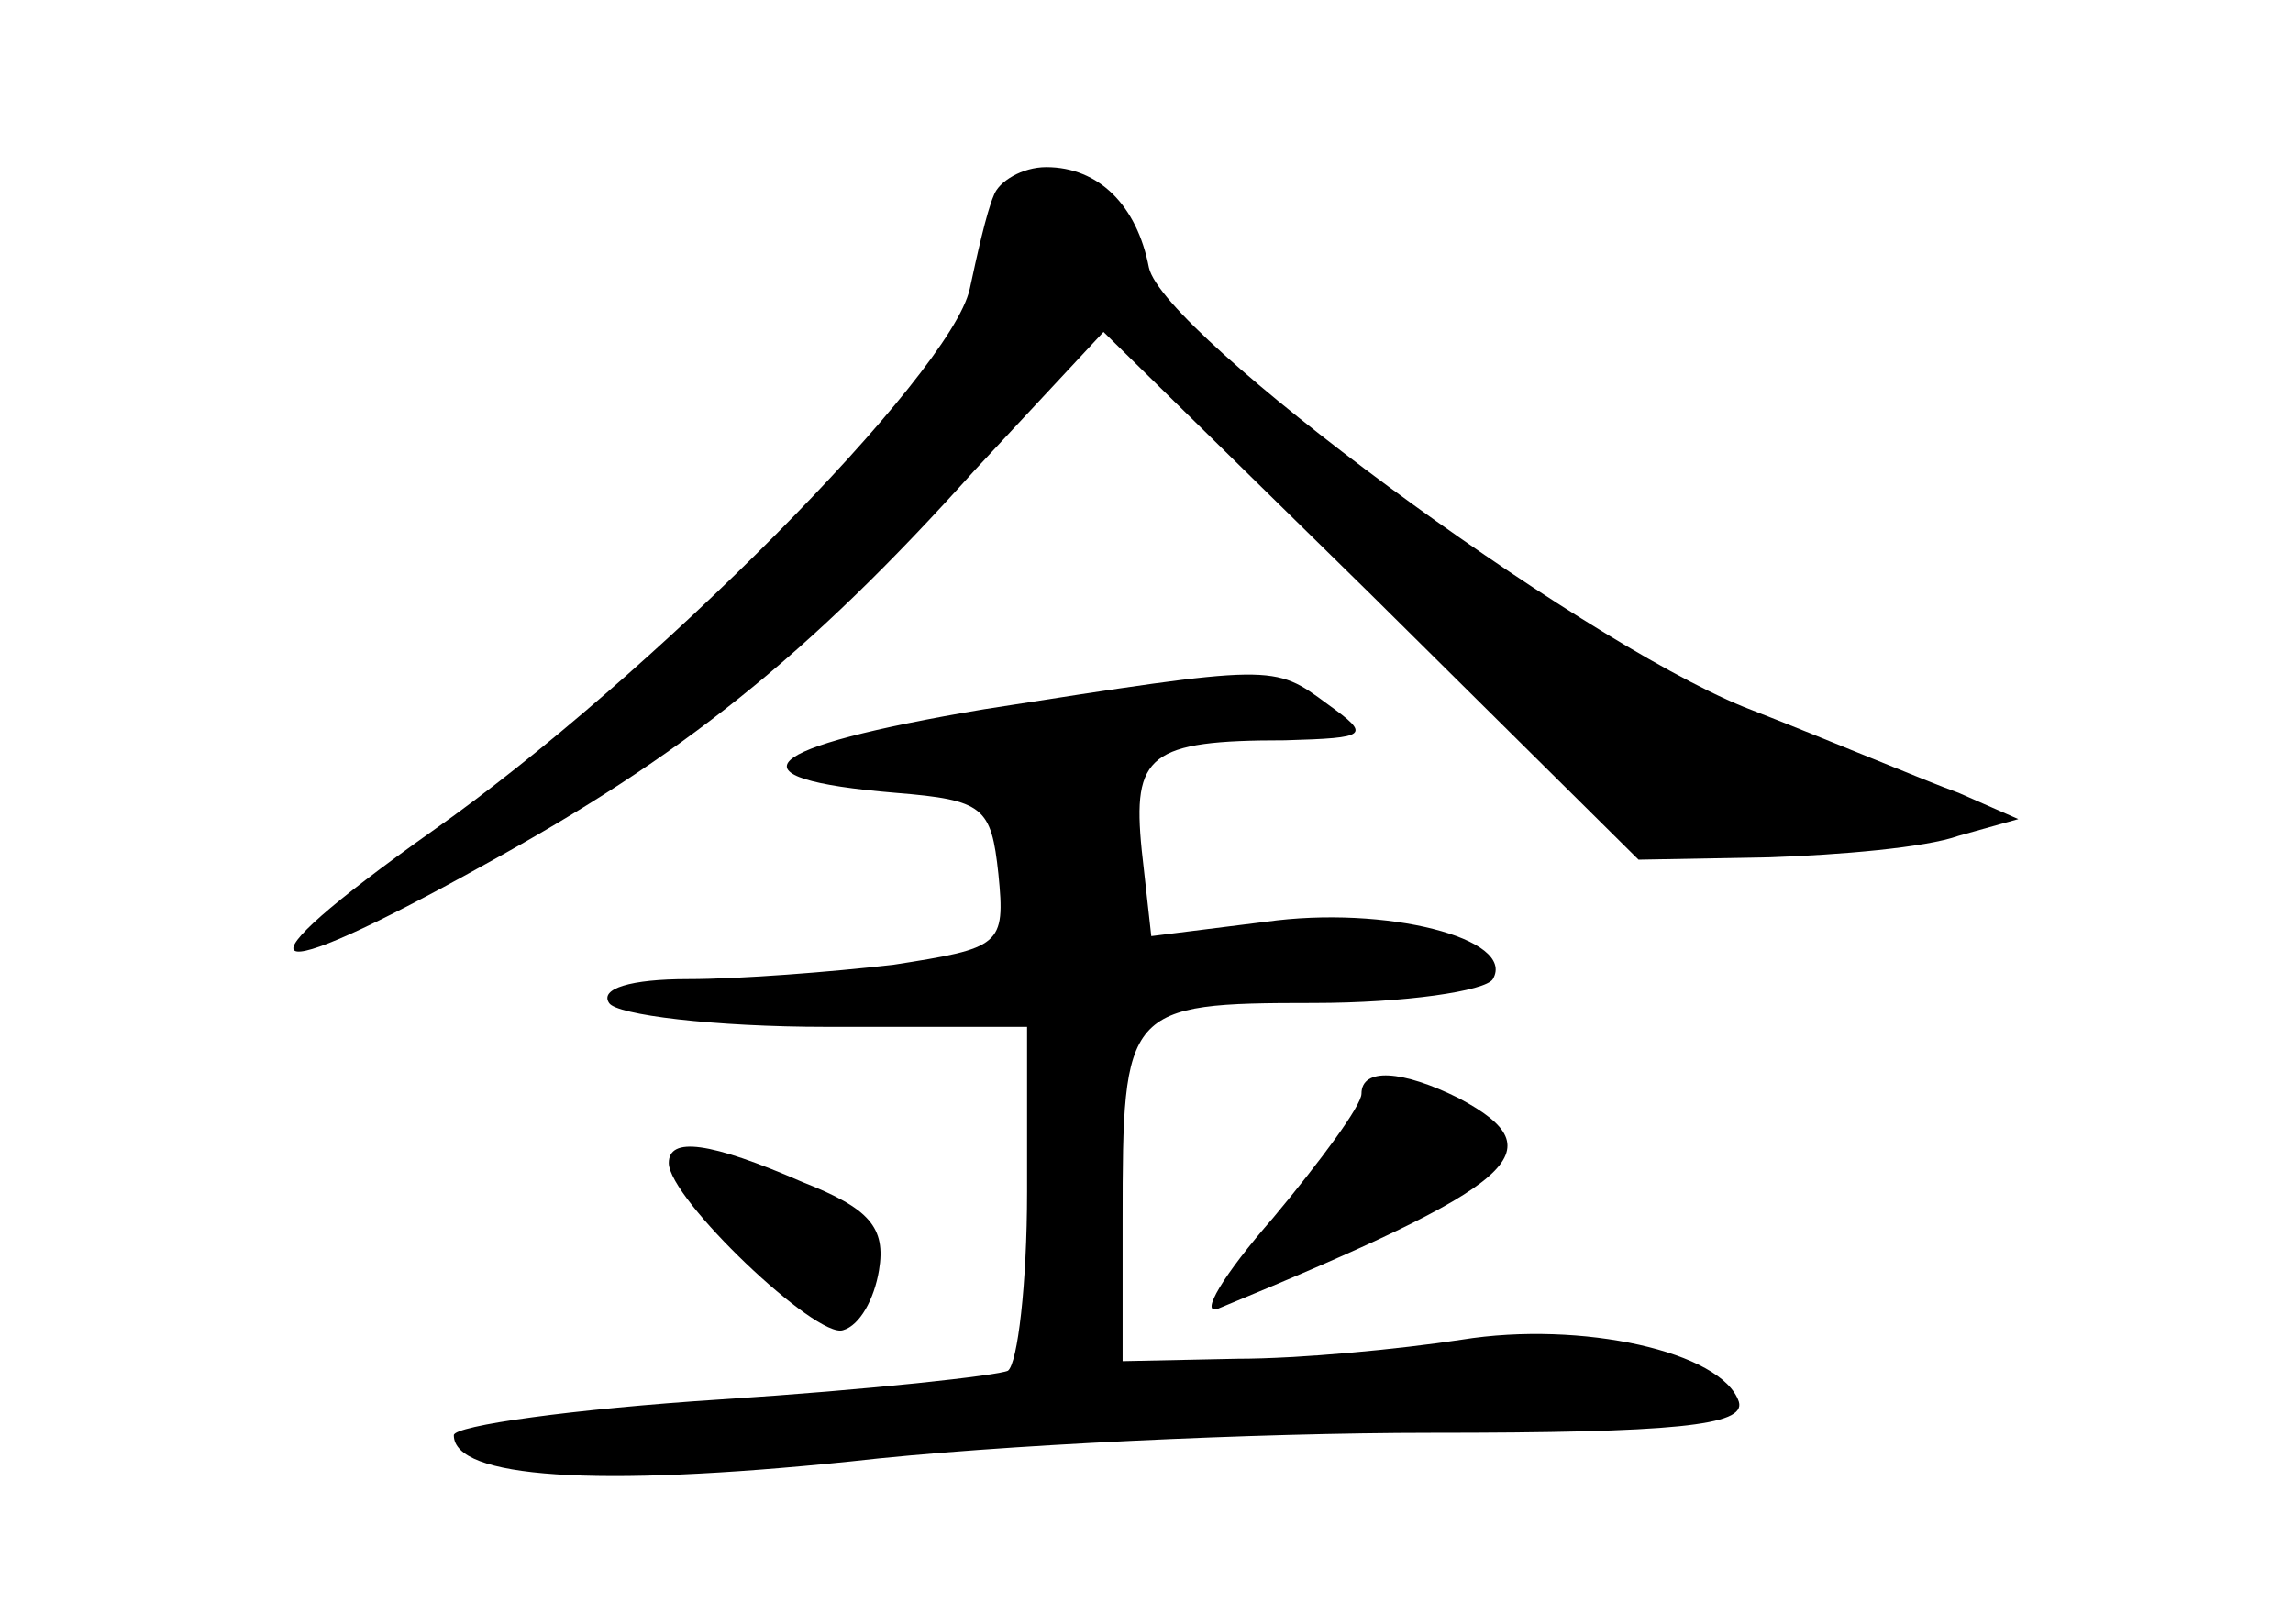 <?xml version="1.0" standalone="no"?>
<!DOCTYPE svg PUBLIC "-//W3C//DTD SVG 20010904//EN"
 "http://www.w3.org/TR/2001/REC-SVG-20010904/DTD/svg10.dtd">
<svg version="1.0" xmlns="http://www.w3.org/2000/svg"
 width="96pt" height="68pt" viewBox="0 0 96 68"
 preserveAspectRatio="xMidYMid meet">
<g transform="translate(0,68) scale(0.1,-0.1)"
fill="#000000" stroke="none">
<path d="M416 598 c-3 -7 -7 -25 -10 -39 -8 -36 -134 -163 -225 -227 -86 -61
-75 -68 22 -14 82 45 135 87 205 165 l54 58 112 -110 112 -111 55 1 c29 1 65
4 79 9 l25 7 -25 11 c-14 5 -54 22 -90 36 -71 29 -243 156 -249 184 -5 26 -21
42 -43 42 -10 0 -20 -6 -22 -12z"/>
<path d="M412 383 c-95 -16 -109 -29 -37 -35 37 -3 40 -6 43 -34 3 -30 1 -31
-44 -38 -26 -3 -64 -6 -86 -6 -24 0 -37 -4 -33 -10 3 -5 44 -10 91 -10 l84 0
0 -69 c0 -39 -4 -72 -8 -75 -4 -2 -58 -8 -120 -12 -62 -4 -112 -11 -112 -15 0
-18 59 -22 166 -11 61 7 171 12 243 12 102 0 132 3 129 13 -7 21 -66 34 -116
26 -26 -4 -68 -8 -94 -8 l-48 -1 0 59 c0 89 1 91 80 91 38 0 72 5 75 10 10 17
-45 31 -95 24 l-48 -6 -4 36 c-4 40 3 46 60 46 35 1 36 2 18 15 -23 17 -22 17
-144 -2z"/>
<path d="M570 222 c0 -5 -17 -28 -37 -52 -21 -24 -31 -41 -23 -38 126 52 142
66 101 88 -24 12 -41 13 -41 2z"/>
<path d="M280 193 c0 -15 62 -74 73 -70 7 2 13 13 15 25 3 18 -4 26 -32 37
-39 17 -56 19 -56 8z"/>
</g>
</svg>
